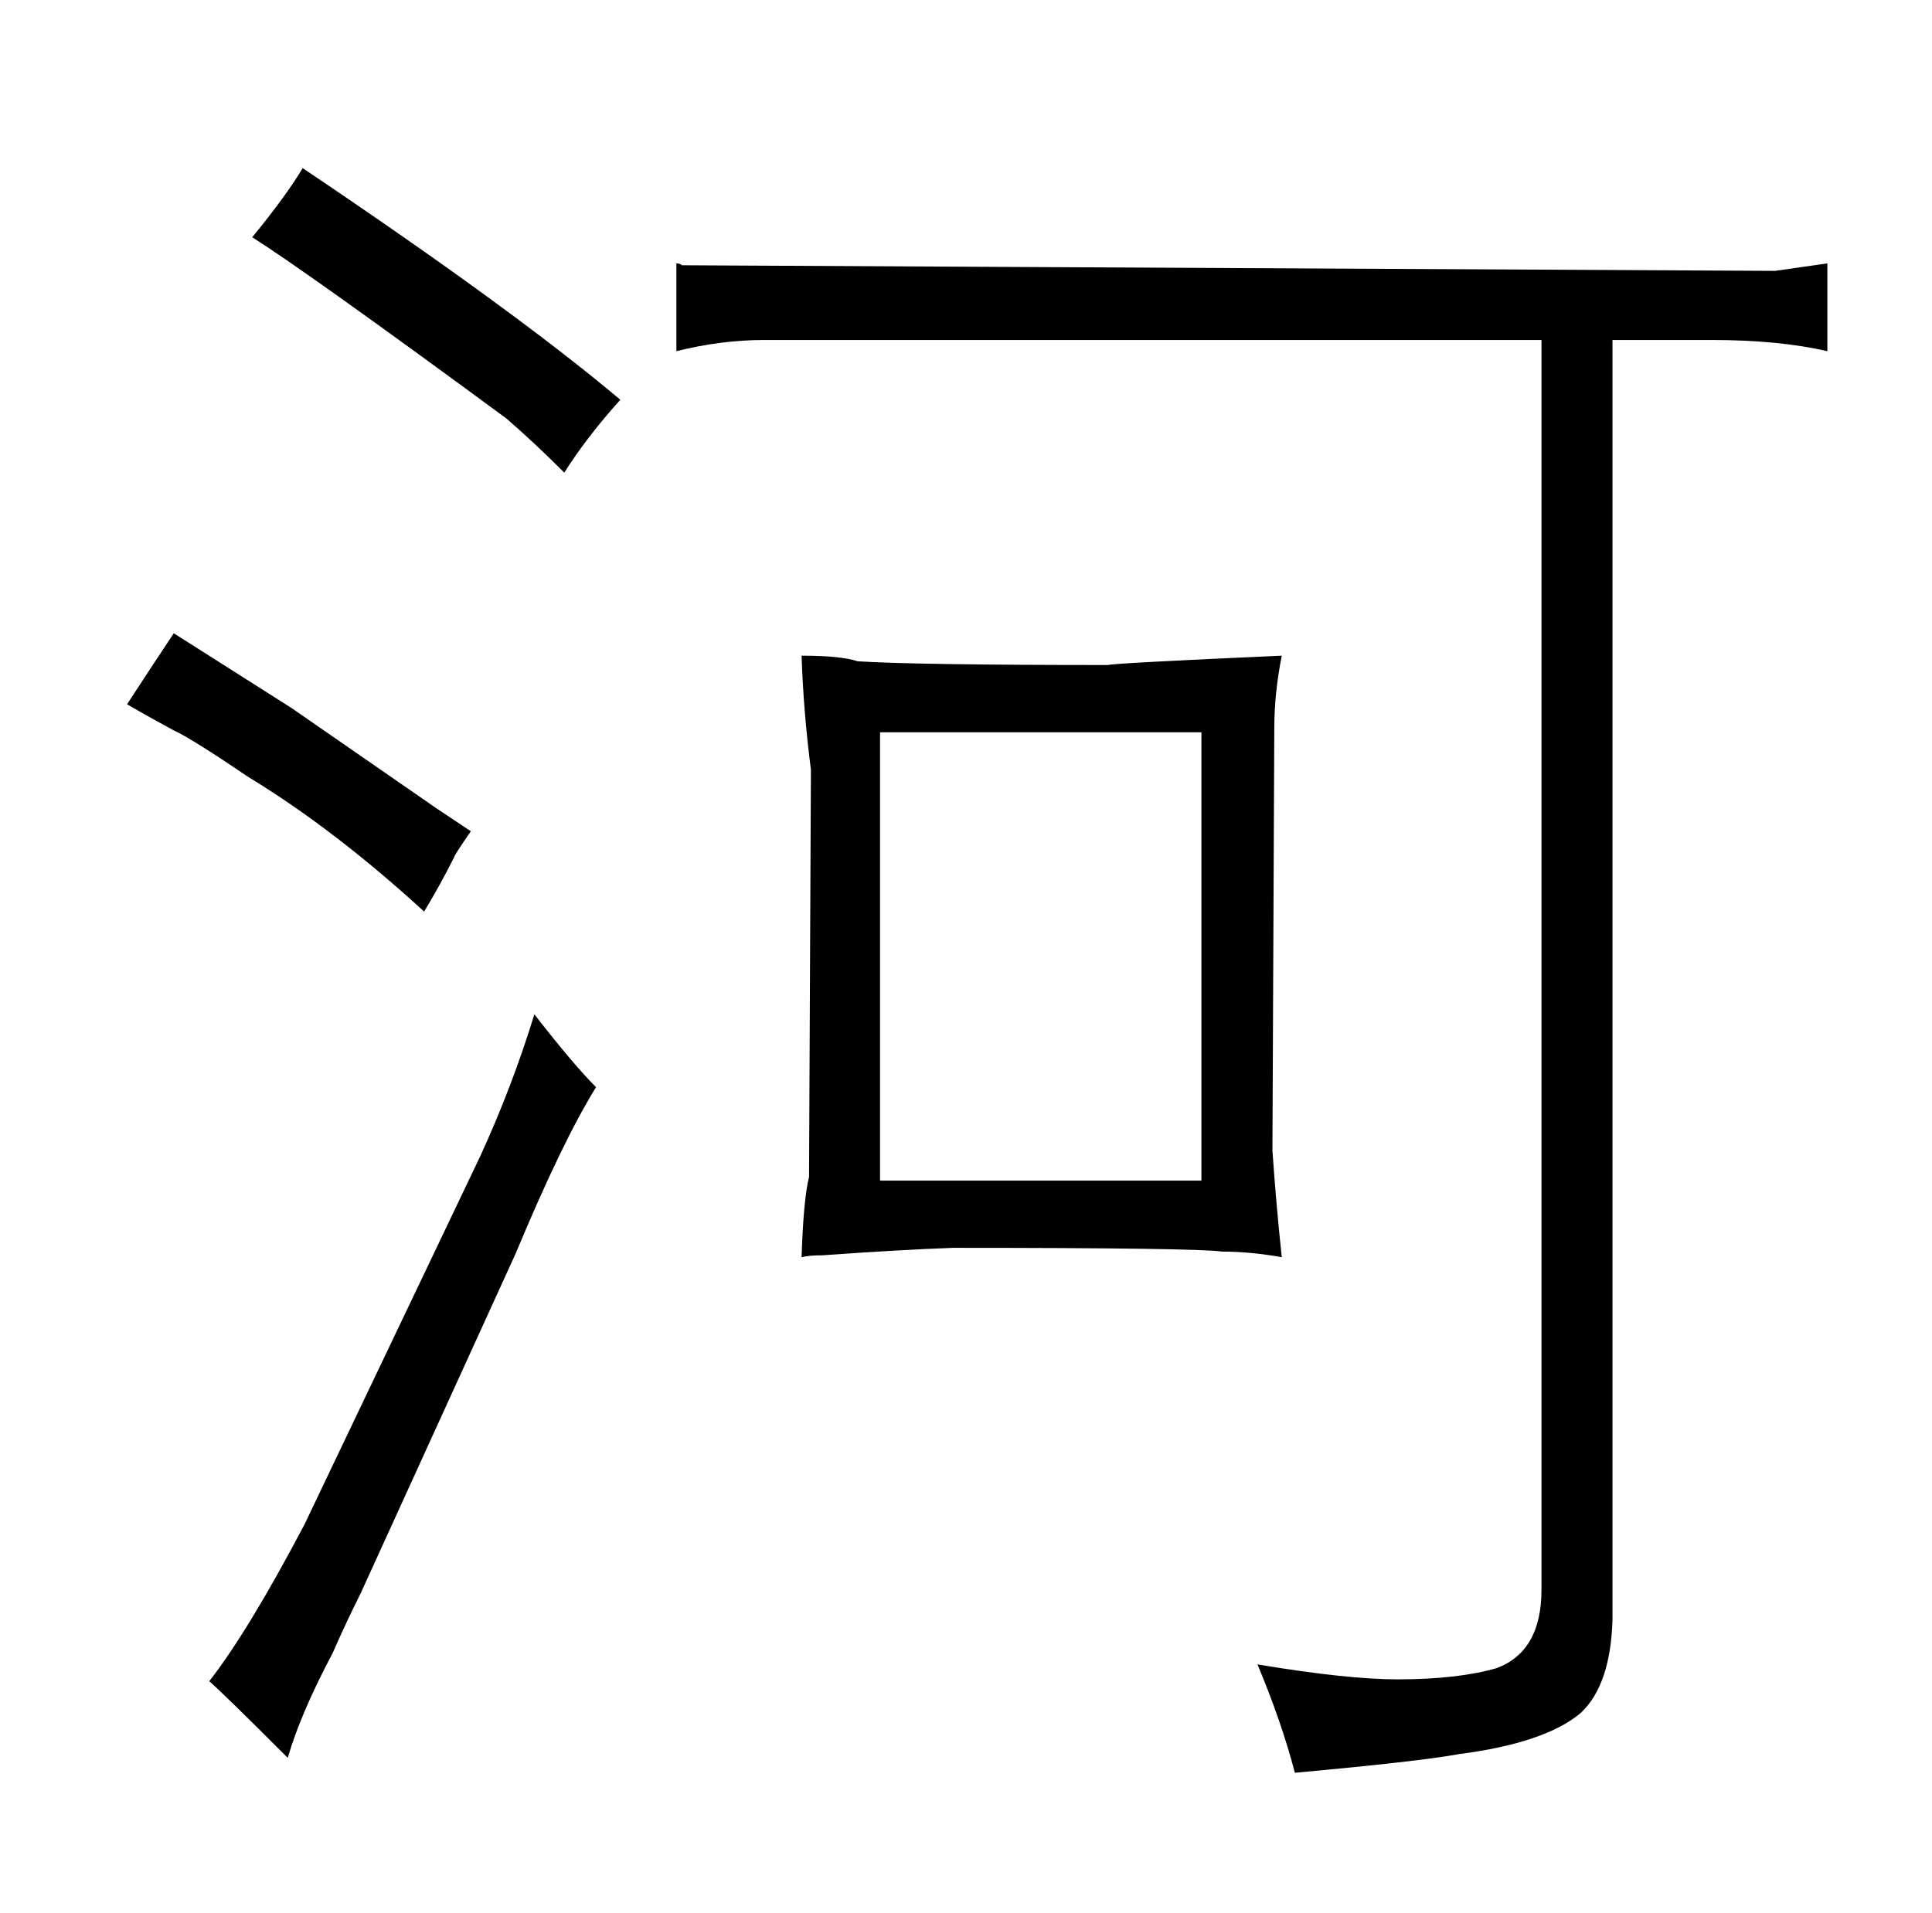 <?xml version="1.0" standalone="no"?>
<!DOCTYPE svg PUBLIC "-//W3C//DTD SVG 1.1//EN" "http://www.w3.org/Graphics/SVG/1.1/DTD/svg11.dtd" >
<svg xmlns="http://www.w3.org/2000/svg" xmlns:xlink="http://www.w3.org/1999/xlink" version="1.1" viewBox="-10 0 1034 1024">
  <g transform="matrix(1 0 0 -1 0 820)">
   <path fill="currentColor"
d="M853 638h53q36 0 62 -6v47l-28 -4l-585 3q-1 1 -3 1v-47q24 6 47 6h416v-669q0 -33 -24 -42q-21 -6 -53 -6q-27 0 -75 8q13 -31 20 -58q66 6 88 10q46 6 65 22q16 15 17 50v685zM430 148q42 3 70 4q130 0 144 -2q15 0 32 -3q-3 28 -5 57l1 226q0 19 4 39q-90 -4 -93 -5
q-102 0 -134 2q-9 3 -30 3q1 -30 5 -61l-1 -218q-3 -12 -4 -43q4 1 11 1zM461 188v240h172v-240h-172zM224 387l-78 54l-63 40q-10 -15 -25 -38q12 -7 25 -14q9 -4 40 -25q46 -28 94 -72q9 15 16 29q0 1 9 14zM183 -33l83 182q25 60 43 89q-12 12 -33 39q-12 -39 -29 -76
l-94 -197q-30 -57 -51 -84q7 -6 42 -41q7 24 24 56q7 16 15 32zM125 693q30 -19 136 -97q15 -13 31 -29q12 19 30 39q-57 48 -170 124q-9 -15 -27 -37v0z" />
  </g>

</svg>
